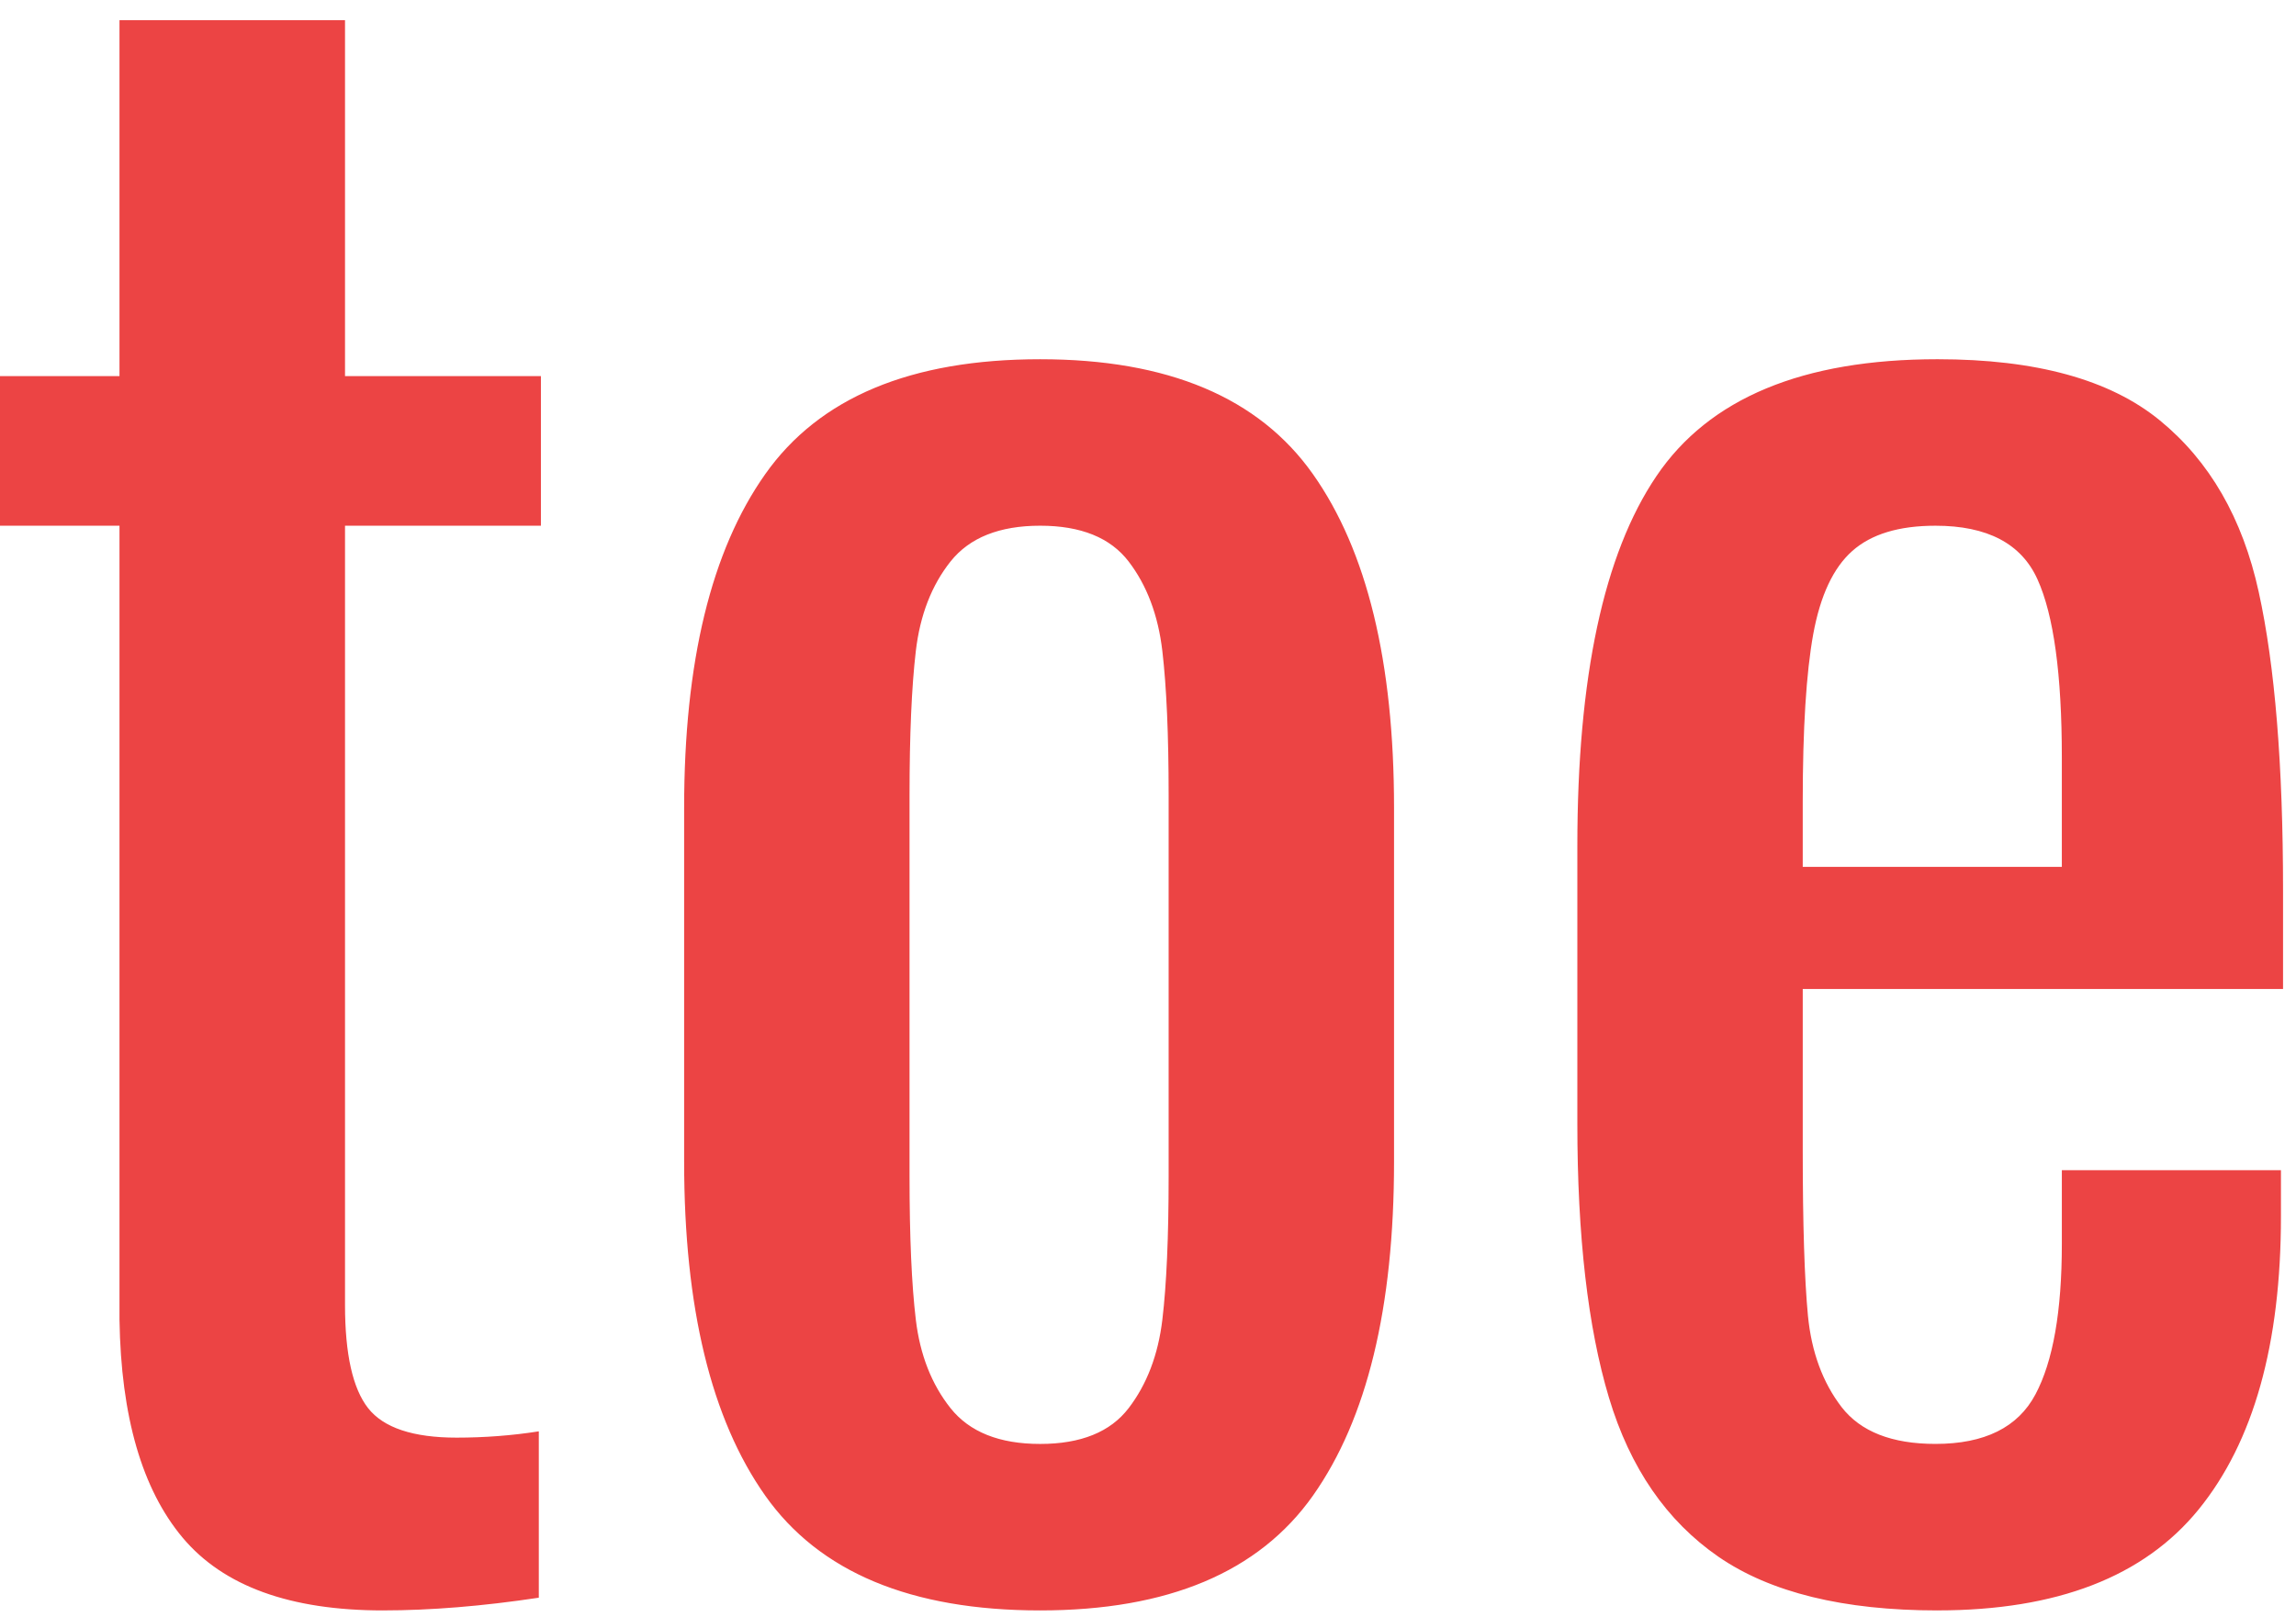 <?xml version="1.0" standalone="yes"?>

<svg version="1.1" viewBox="0.0 0.0 290.63 204.745" fill="none" stroke="none" stroke-linecap="square" stroke-miterlimit="10" xmlns="http://www.w3.org/2000/svg" xmlns:xlink="http://www.w3.org/1999/xlink"><clipPath id="p.0"><path d="m0 0l290.63 0l0 204.745l-290.63 0l0 -204.745z" clip-rule="nonzero"></path></clipPath><g clip-path="url(#p.0)"><path fill="#000000" fill-opacity="0.0" d="m0 0l290.63 0l0 204.745l-290.63 0z" fill-rule="evenodd"></path><path fill="#000000" fill-opacity="0.0" d="m-16.0 -63.254l343.78 0l0 317.89l-343.78 0z" fill-rule="evenodd"></path><path fill="#ec4444" d="m48.469 203.887q-17.609 0 -25.344 -9.203q-7.719 -9.203 -8.0 -27.609l0 -100.516l-16.266 0l0 -18.938l16.266 0l0 -45.062l28.547 0l0 45.062l24.797 0l0 18.938l-24.797 0l0 98.656q0 9.328 2.922 13.062q2.938 3.734 11.203 3.734q5.328 0 10.406 -0.797l0 21.062q-10.672 1.609 -19.734 1.609zm83.193 0q-24.531 0 -34.797 -14.531q-10.266 -14.547 -10.266 -42.281l0 -44.797q0 -27.719 10.266 -42.25q10.266 -14.547 34.797 -14.547q24.266 0 34.531 14.547q10.266 14.531 10.266 42.25l0 44.797q0 27.734 -10.266 42.281q-10.266 14.531 -34.531 14.531zm0 -21.078q7.734 0 11.203 -4.531q3.469 -4.531 4.266 -11.188q0.797 -6.672 0.797 -18.141l0 -48.266q0 -11.469 -0.797 -18.266q-0.797 -6.797 -4.266 -11.328q-3.469 -4.531 -11.203 -4.531q-7.734 0 -11.344 4.531q-3.594 4.531 -4.391 11.328q-0.797 6.797 -0.797 18.266l0 48.266q0 11.469 0.797 18.141q0.797 6.656 4.391 11.188q3.609 4.531 11.344 4.531zm113.593 21.078q-17.859 0 -27.734 -6.797q-9.859 -6.812 -13.859 -20.141q-4.0 -13.328 -4.0 -34.672l0 -35.188q0 -32.0 10.0 -46.797q10.0 -14.812 35.594 -14.812q18.672 0 28.125 7.734q9.469 7.734 12.531 21.734q3.078 14.0 3.078 37.734l0 12.531l-60.797 0l0 20.531q0 13.875 0.656 20.812q0.672 6.922 4.266 11.594q3.609 4.656 11.875 4.656q9.328 0 12.656 -6.266q3.344 -6.266 3.344 -19.062l0 -9.328l27.734 0l0 5.859q0 24.266 -10.406 37.078q-10.391 12.797 -33.062 12.797zm15.734 -94.141l0 -13.859q0 -15.734 -3.078 -22.531q-3.062 -6.797 -12.922 -6.797q-6.938 0 -10.531 3.203q-3.594 3.188 -4.938 10.531q-1.328 7.328 -1.328 21.188l0 8.266l32.797 0z" fill-rule="nonzero"></path></g></svg>

